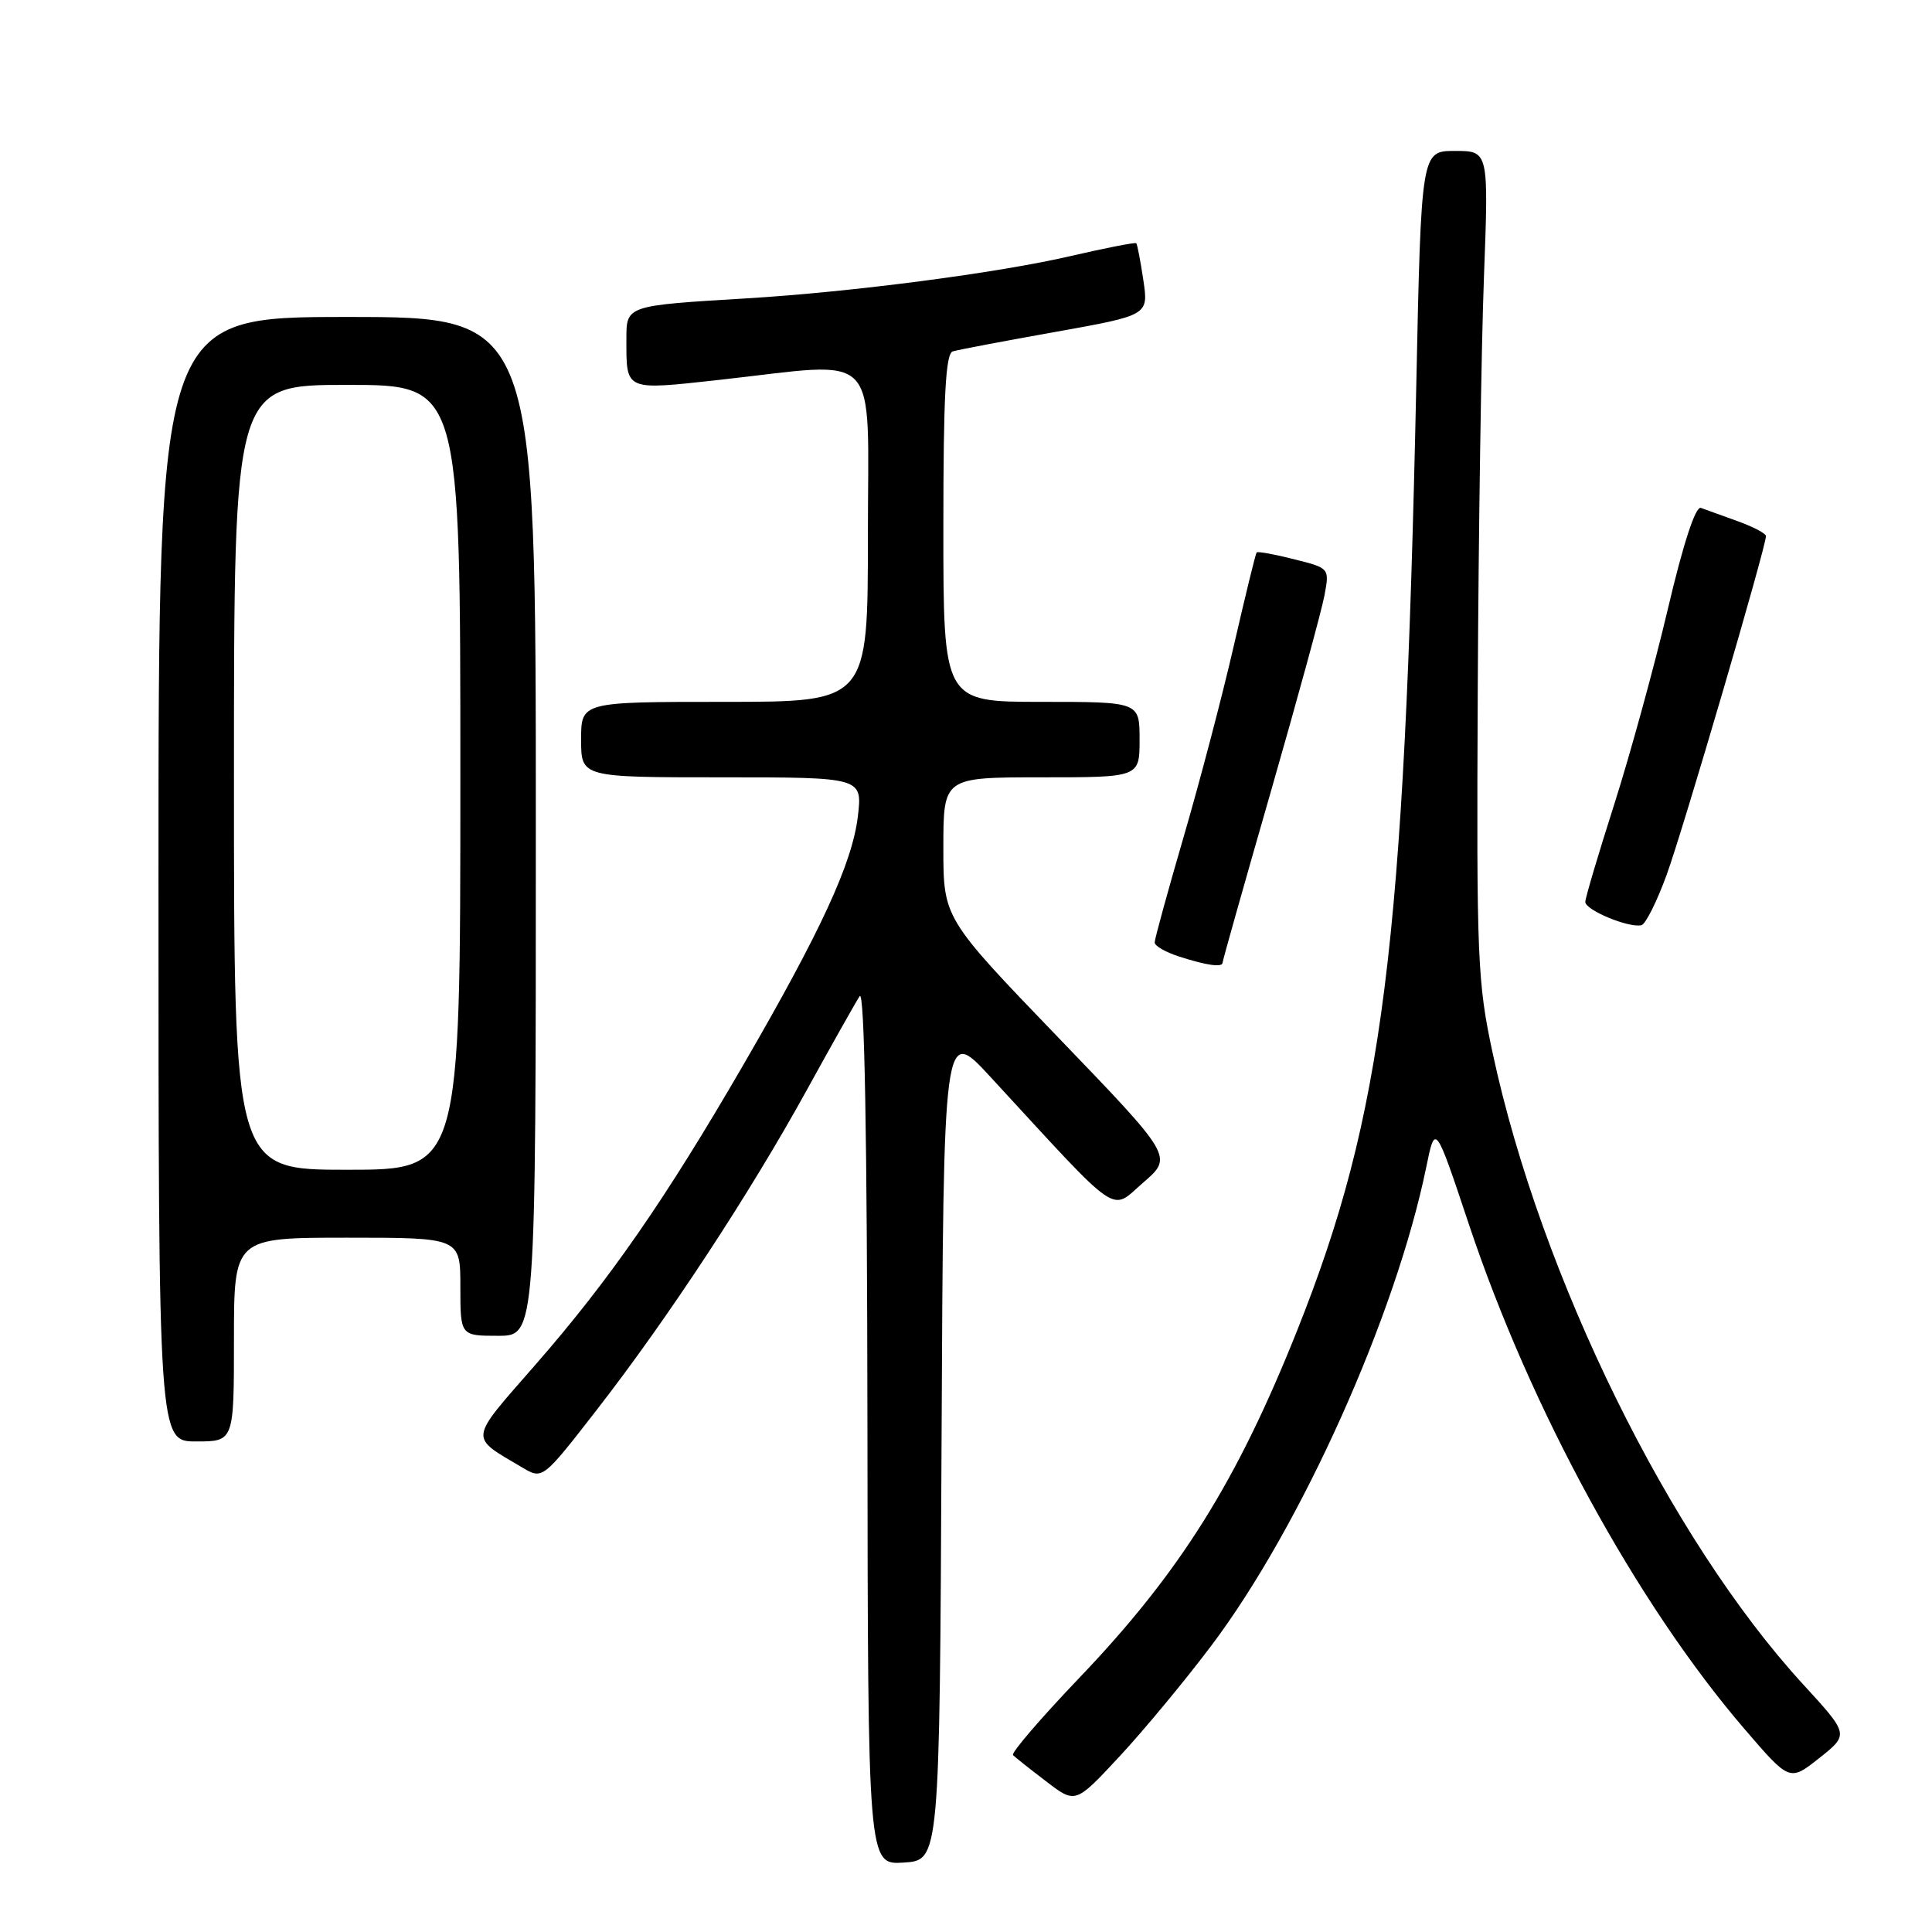 <?xml version="1.0" encoding="UTF-8" standalone="no"?>
<!DOCTYPE svg PUBLIC "-//W3C//DTD SVG 1.1//EN" "http://www.w3.org/Graphics/SVG/1.1/DTD/svg11.dtd" >
<svg xmlns="http://www.w3.org/2000/svg" xmlns:xlink="http://www.w3.org/1999/xlink" version="1.1" viewBox="0 0 256 256">
 <g >
 <path fill="currentColor"
d=" M 124.76 191.22 C 125.02 135.94 125.02 135.94 131.26 142.72 C 148.76 161.71 147.05 160.53 151.48 156.70 C 155.44 153.28 155.44 153.28 140.22 137.47 C 125.00 121.66 125.00 121.66 125.00 112.33 C 125.00 103.00 125.00 103.00 138.00 103.00 C 151.00 103.00 151.00 103.00 151.00 98.00 C 151.00 93.00 151.00 93.00 138.00 93.00 C 125.00 93.00 125.00 93.00 125.00 69.97 C 125.00 52.41 125.30 46.85 126.25 46.56 C 126.94 46.35 133.06 45.19 139.85 43.98 C 152.19 41.77 152.19 41.77 151.50 37.13 C 151.12 34.59 150.70 32.38 150.56 32.23 C 150.42 32.09 146.52 32.85 141.90 33.92 C 132.29 36.16 112.91 38.69 99.00 39.53 C 82.91 40.50 83.00 40.47 83.00 44.96 C 83.00 51.84 82.72 51.72 95.28 50.34 C 117.04 47.93 115.00 45.80 115.00 71.00 C 115.00 93.00 115.00 93.00 96.00 93.00 C 77.00 93.00 77.00 93.00 77.00 98.00 C 77.00 103.00 77.00 103.00 95.64 103.00 C 114.28 103.00 114.28 103.00 113.67 108.18 C 112.93 114.37 108.79 123.36 98.42 141.23 C 88.15 158.94 80.76 169.60 70.96 180.82 C 62.01 191.07 62.12 190.25 69.20 194.45 C 71.90 196.05 71.90 196.05 79.10 186.78 C 88.52 174.65 99.33 158.19 106.87 144.50 C 110.20 138.45 113.37 132.82 113.91 132.00 C 114.55 131.01 114.90 150.48 114.94 188.80 C 115.00 247.11 115.00 247.11 119.75 246.80 C 124.50 246.50 124.50 246.50 124.76 191.22 Z  M 160.55 218.00 C 172.41 202.24 184.95 174.31 188.98 154.68 C 190.17 148.85 190.17 148.85 194.62 162.18 C 202.81 186.73 216.92 212.56 231.23 229.19 C 237.14 236.06 237.14 236.06 241.08 232.94 C 245.01 229.82 245.01 229.82 238.90 223.16 C 221.26 203.93 204.18 169.22 197.80 139.61 C 195.76 130.12 195.64 127.17 195.81 91.50 C 195.91 70.60 196.28 45.96 196.63 36.75 C 197.26 20.00 197.26 20.00 192.79 20.00 C 188.32 20.00 188.32 20.00 187.66 51.25 C 186.08 125.50 183.29 147.66 171.89 176.27 C 163.89 196.34 156.35 208.37 143.01 222.33 C 137.90 227.68 133.95 232.28 134.23 232.56 C 134.50 232.84 136.48 234.41 138.62 236.04 C 142.50 239.02 142.50 239.02 148.32 232.76 C 151.52 229.32 157.03 222.68 160.55 218.00 Z  M 31.00 177.50 C 31.00 164.00 31.00 164.00 46.00 164.00 C 61.00 164.00 61.00 164.00 61.00 170.50 C 61.00 177.00 61.00 177.00 66.00 177.00 C 71.00 177.00 71.00 177.00 71.00 109.50 C 71.00 42.00 71.00 42.00 46.00 42.00 C 21.00 42.00 21.00 42.00 21.00 116.50 C 21.00 191.00 21.00 191.00 26.00 191.00 C 31.00 191.00 31.00 191.00 31.00 177.50 Z  M 162.00 127.55 C 162.00 127.30 164.89 117.07 168.42 104.80 C 171.94 92.54 175.13 80.88 175.50 78.89 C 176.17 75.28 176.17 75.28 171.46 74.10 C 168.87 73.44 166.65 73.04 166.51 73.20 C 166.37 73.37 165.02 78.90 163.50 85.50 C 161.99 92.10 159.00 103.48 156.87 110.78 C 154.74 118.08 153.00 124.43 153.00 124.88 C 153.00 125.34 154.46 126.18 156.25 126.75 C 159.91 127.93 162.00 128.22 162.00 127.55 Z  M 220.84 115.92 C 223.00 110.00 234.00 72.47 234.00 71.03 C 234.00 70.69 232.31 69.80 230.25 69.06 C 228.19 68.32 225.99 67.53 225.38 67.30 C 224.67 67.04 223.05 71.97 221.00 80.69 C 219.21 88.29 216.02 99.90 213.92 106.50 C 211.81 113.10 210.07 118.95 210.06 119.50 C 210.03 120.58 215.85 123.00 217.50 122.59 C 218.05 122.46 219.55 119.46 220.84 115.92 Z  M 31.00 103.00 C 31.00 51.00 31.00 51.00 46.00 51.00 C 61.00 51.00 61.00 51.00 61.00 103.00 C 61.00 155.00 61.00 155.00 46.00 155.00 C 31.00 155.00 31.00 155.00 31.00 103.00 Z "/>
</g>
</svg>